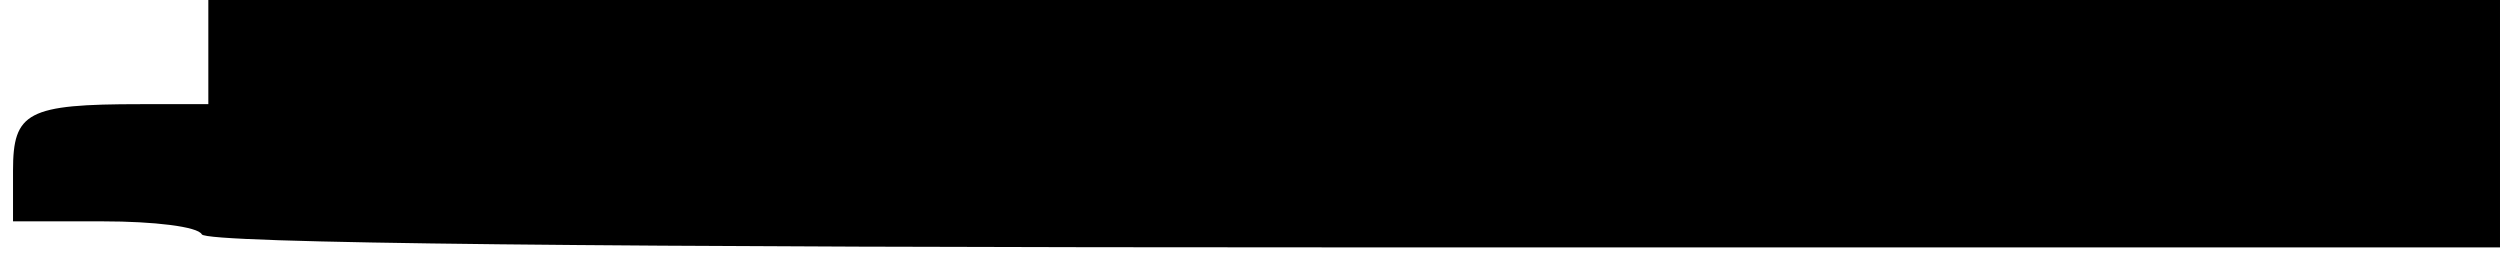 <?xml version="1.0" standalone="no"?>
<!DOCTYPE svg PUBLIC "-//W3C//DTD SVG 20010904//EN"
 "http://www.w3.org/TR/2001/REC-SVG-20010904/DTD/svg10.dtd">
<svg version="1.0" xmlns="http://www.w3.org/2000/svg"
 width="192pt" height="20pt" viewBox="0 0 192 20"
 preserveAspectRatio="xMidYMid meet">
<g transform="translate(0,20) scale(0.1,-0.1)"
fill="#000000" stroke="none">
<path d="M160 160 l0 -40 -52 0 c-87 0 -98 -6 -98 -51 l0 -39 69 0 c39 0 73
-4 76 -10 4 -7 310 -10 886 -10 l879 0 0 95 0 95 -880 0 -880 0 0 -40z"/>
</g>
</svg>
